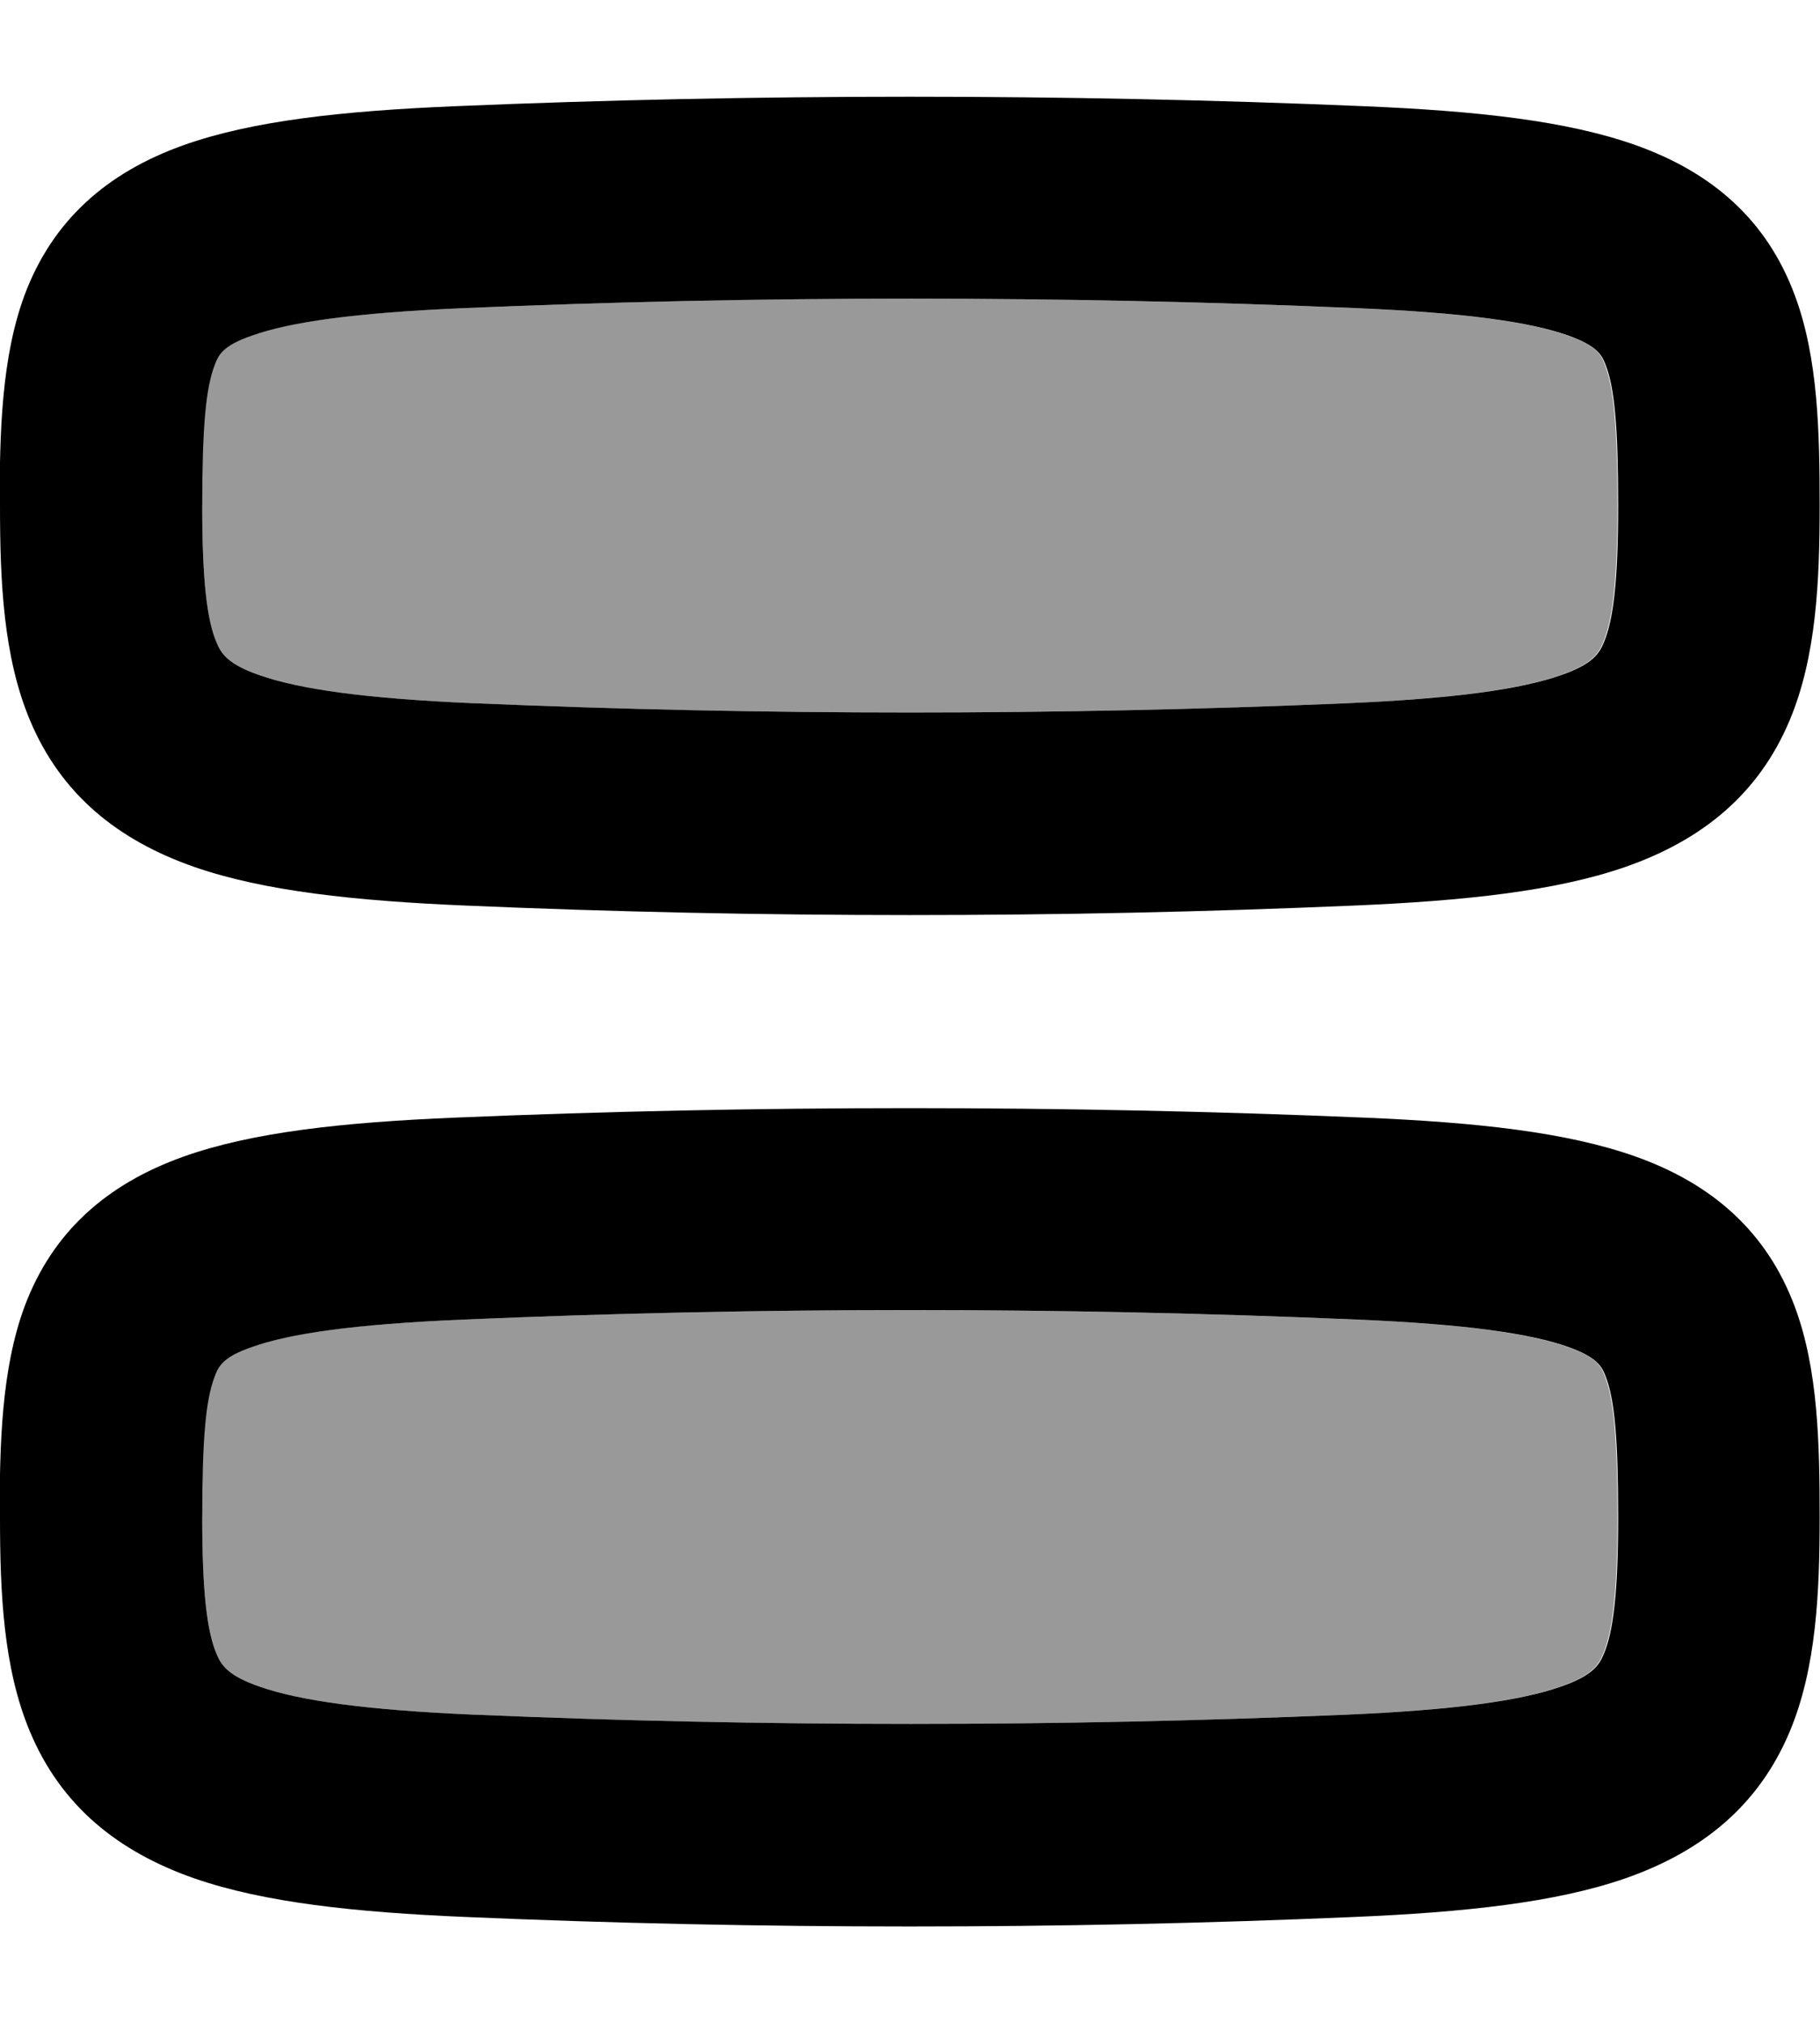 <svg xmlns="http://www.w3.org/2000/svg" viewBox="0 0 504 560"><!--! Font Awesome Pro 7.0.1 by @fontawesome - https://fontawesome.com License - https://fontawesome.com/license (Commercial License) Copyright 2025 Fonticons, Inc. --><path style="fill:currentColor;opacity:.4" d="M56 140c0 21.2 1.4 31.7 3.9 37.7 1.3 3.2 3.1 6.2 12.2 9.3 11 3.8 29 6.4 59.4 7.7 79.9 3.4 161 3.4 240.9 0 30.4-1.3 48.4-3.9 59.4-7.7 9.1-3.1 10.9-6.1 12.2-9.3 2.5-6 3.9-16.5 3.9-37.7 0-21.8-1-32.5-3.4-38.8-1.1-3-2.3-5.5-10.4-8.3-10.4-3.7-28-6.3-58.8-7.6-81.9-3.5-165-3.5-246.9 0-30.8 1.3-48.4 3.9-58.8 7.6-8.1 2.9-9.3 5.4-10.4 8.3-2.4 6.3-3.4 17-3.4 38.8zm0 280c0 21.2 1.4 31.7 3.9 37.7 1.3 3.2 3.1 6.2 12.2 9.3 11 3.8 29 6.4 59.4 7.7 79.9 3.4 161 3.4 240.9 0 30.4-1.3 48.4-3.9 59.4-7.7 9.1-3.1 10.9-6.1 12.2-9.3 2.5-6 3.9-16.5 3.9-37.7 0-21.8-1-32.5-3.4-38.8-1.1-3-2.3-5.5-10.4-8.3-10.4-3.7-28-6.3-58.8-7.6-81.9-3.5-165-3.5-246.9 0-30.8 1.3-48.4 3.9-58.8 7.6-8.1 2.9-9.3 5.4-10.4 8.3-2.4 6.3-3.4 17-3.4 38.8z"/><path style="fill:currentColor;opacity:1" d="M0 140c0 20.8 .9 41.8 8.3 59.4 8.6 20.5 24.3 33.2 45.5 40.6 19.3 6.7 44.5 9.4 75.3 10.7 81 3.5 164.7 3.5 245.7 0 30.8-1.3 56-4 75.3-10.7 21.2-7.4 36.9-20.1 45.5-40.6 7.4-17.6 8.3-38.6 8.3-59.4 0-20.2-.4-41-6.9-58.3-7.7-20.7-22.7-33.9-44-41.5-19.1-6.8-44.2-9.5-75.3-10.8-83-3.5-168.6-3.5-251.6 0-31.1 1.3-56.2 4-75.3 10.8-21.3 7.6-36.3 20.9-44 41.5-6.4 17.3-6.9 38.1-6.9 58.3zm131.5 54.7c-30.4-1.3-48.4-3.9-59.4-7.7-9.1-3.1-10.9-6.1-12.2-9.3-2.5-6-3.9-16.5-3.9-37.7 0-21.8 1-32.5 3.4-38.8 1.1-3 2.3-5.5 10.4-8.3 10.4-3.7 28-6.3 58.8-7.6 81.9-3.5 165-3.5 246.9 0 30.8 1.3 48.4 3.9 58.8 7.6 8.1 2.9 9.3 5.4 10.4 8.3 2.4 6.3 3.4 17 3.4 38.8 0 21.2-1.4 31.7-3.9 37.7-1.3 3.2-3.1 6.2-12.2 9.3-11 3.8-29 6.4-59.4 7.7-79.9 3.4-161 3.4-240.9 0zM0 420c0 20.8 .9 41.8 8.3 59.4 8.6 20.5 24.3 33.2 45.5 40.6 19.3 6.7 44.5 9.4 75.3 10.7 81 3.5 164.7 3.5 245.7 0 30.8-1.3 56-4 75.3-10.7 21.2-7.4 36.9-20.1 45.5-40.6 7.4-17.6 8.3-38.6 8.3-59.4 0-20.2-.4-41-6.9-58.3-7.7-20.6-22.7-33.9-44-41.5-19.1-6.8-44.2-9.5-75.3-10.8-83-3.5-168.6-3.5-251.6 0-31.1 1.3-56.2 4-75.3 10.8-21.3 7.6-36.3 20.9-44 41.5-6.4 17.3-6.9 38.1-6.9 58.3zm131.5 54.7c-30.4-1.3-48.4-3.9-59.4-7.7-9.1-3.1-10.9-6.1-12.2-9.3-2.5-6-3.9-16.5-3.9-37.7 0-21.8 1-32.5 3.4-38.8 1.1-3 2.3-5.5 10.4-8.3 10.4-3.7 28-6.3 58.8-7.6 81.9-3.5 165-3.5 246.9 0 30.8 1.3 48.4 3.9 58.8 7.6 8.1 2.9 9.3 5.4 10.4 8.3 2.4 6.3 3.4 17 3.4 38.8 0 21.2-1.4 31.7-3.9 37.7-1.3 3.2-3.1 6.2-12.2 9.3-11 3.8-29 6.4-59.4 7.7-79.9 3.4-161 3.4-240.9 0z"/></svg>